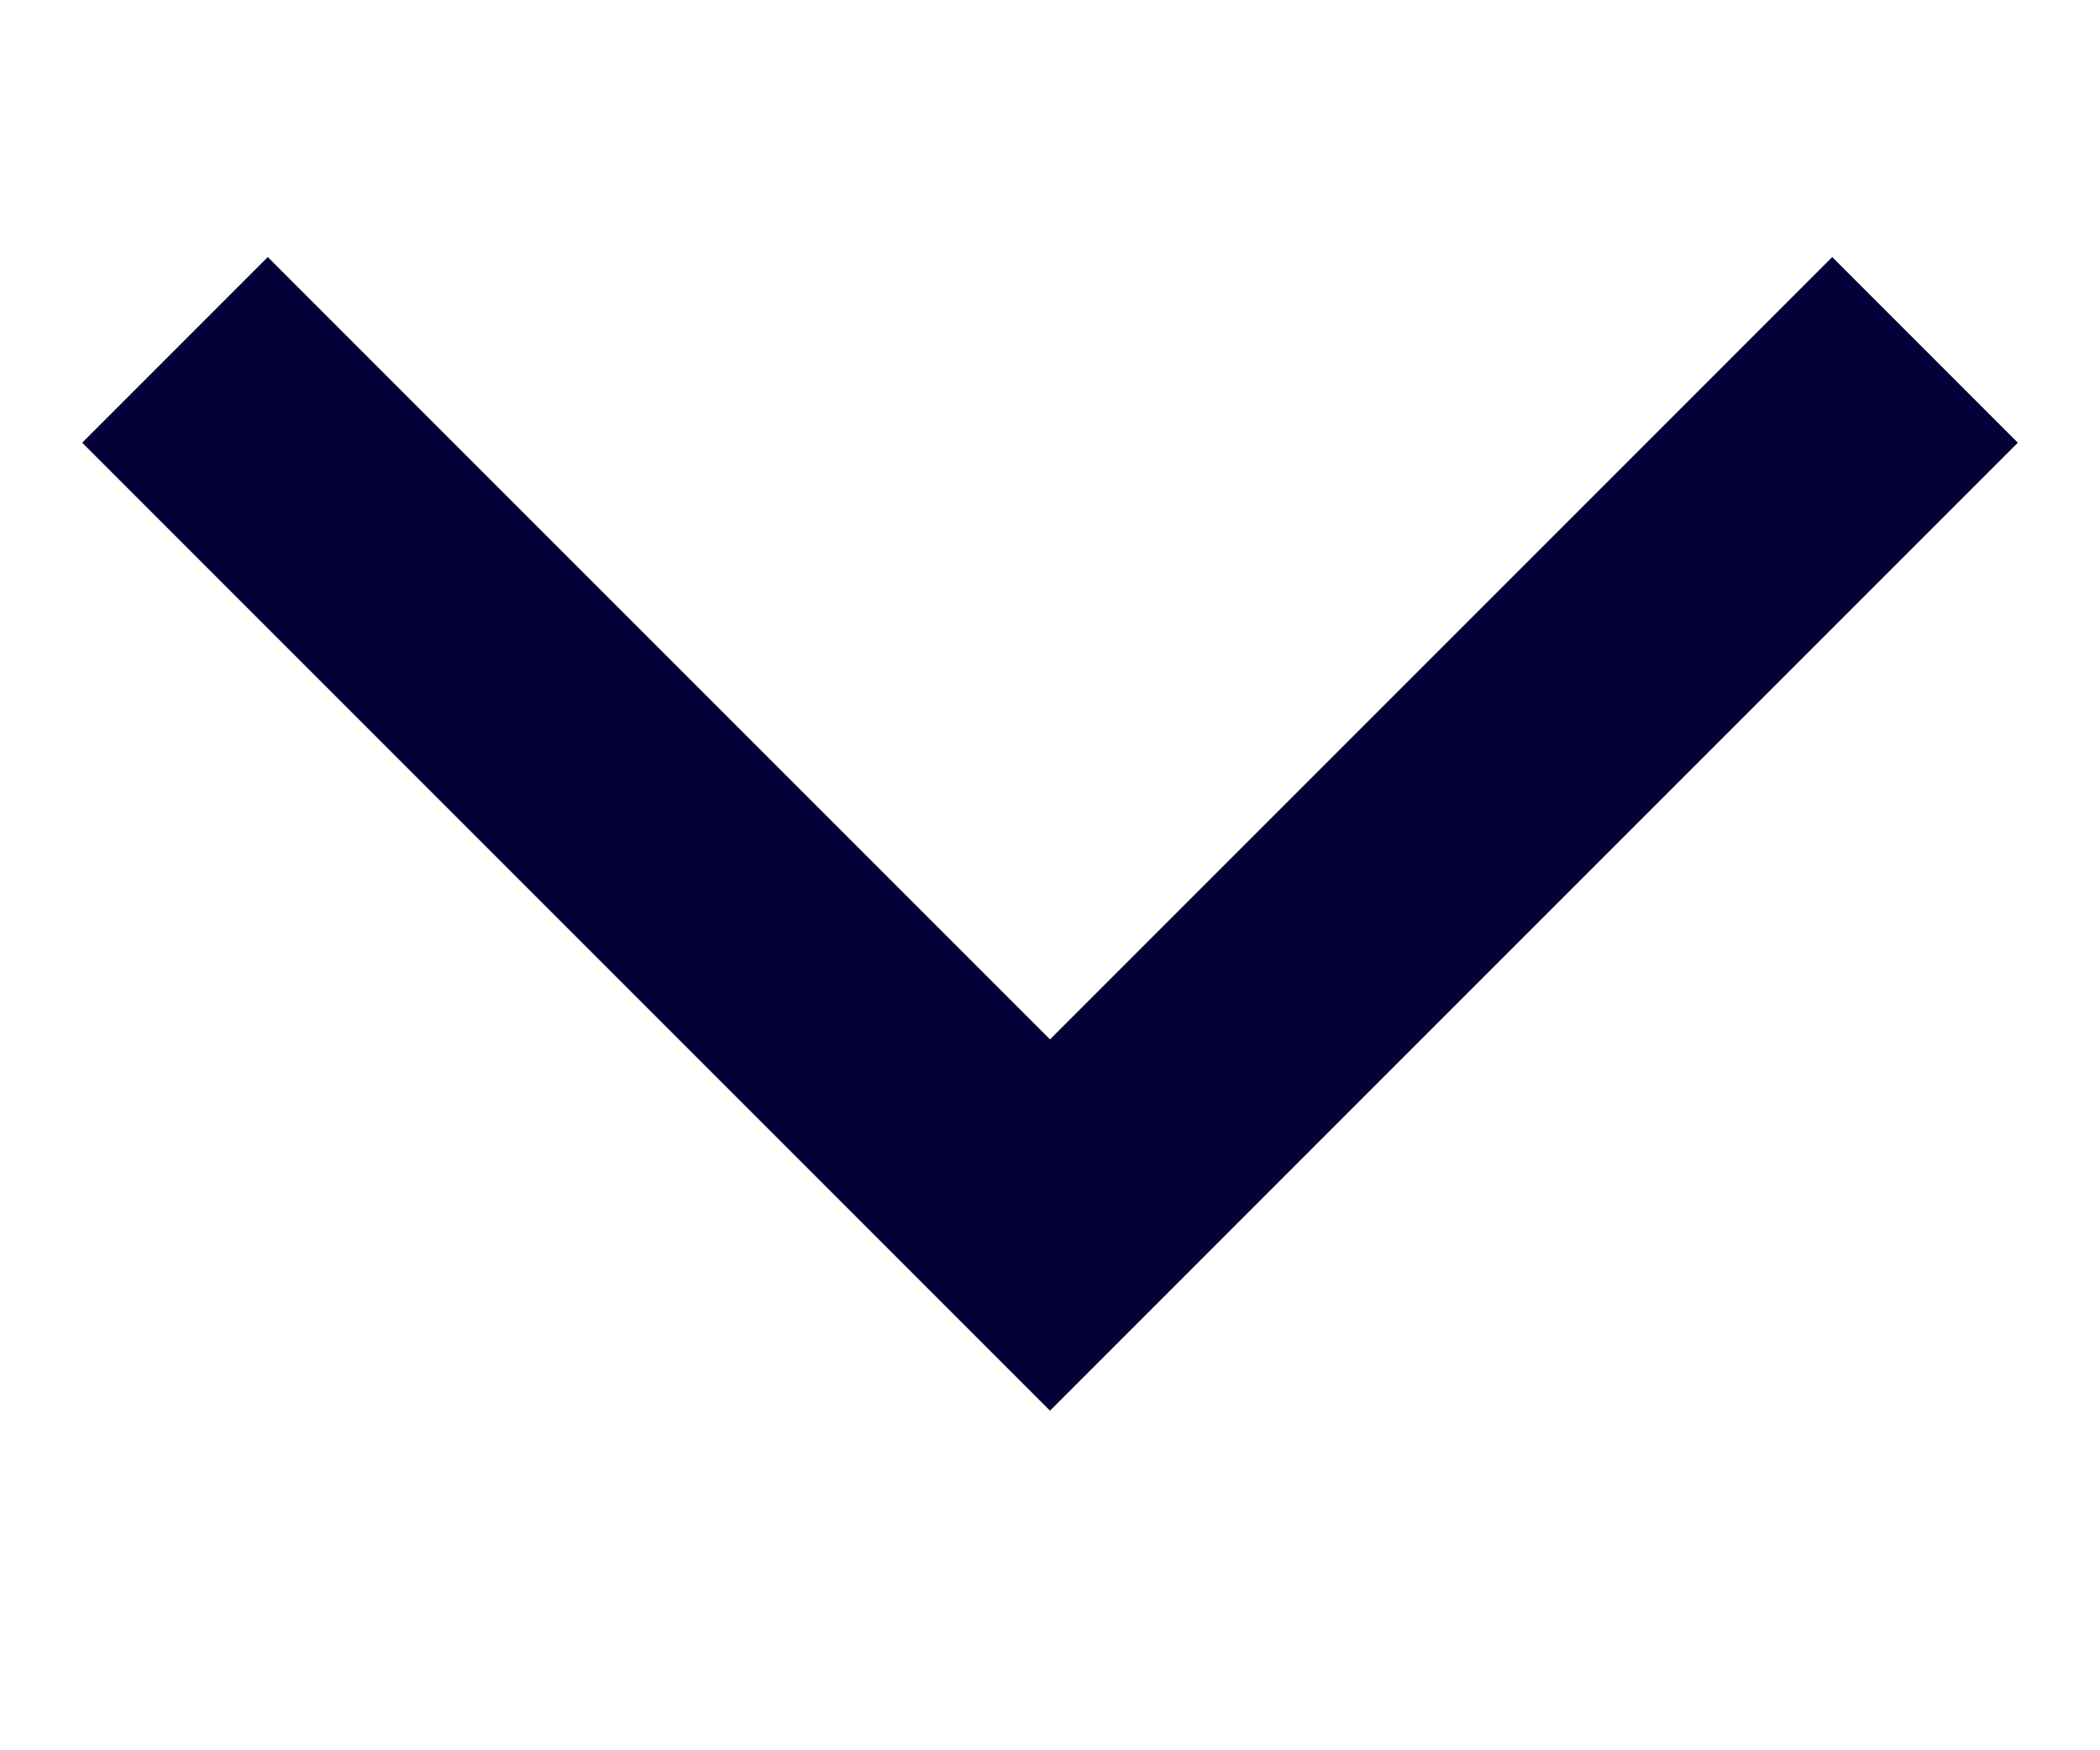 <svg width="12" height="10" viewBox="0 0 12 10" fill="none" xmlns="http://www.w3.org/2000/svg">
<g clip-path="url(#clip0_72_841)">
<path d="M1 1.999L6 6.999L11 1.999" stroke="#050038" stroke-width="1.5"/>
</g>
<defs>
<clipPath id="clip0_72_841">
<rect width="12" height="8" fill="white" transform="translate(0 0.999)"/>
</clipPath>
</defs>
</svg>
